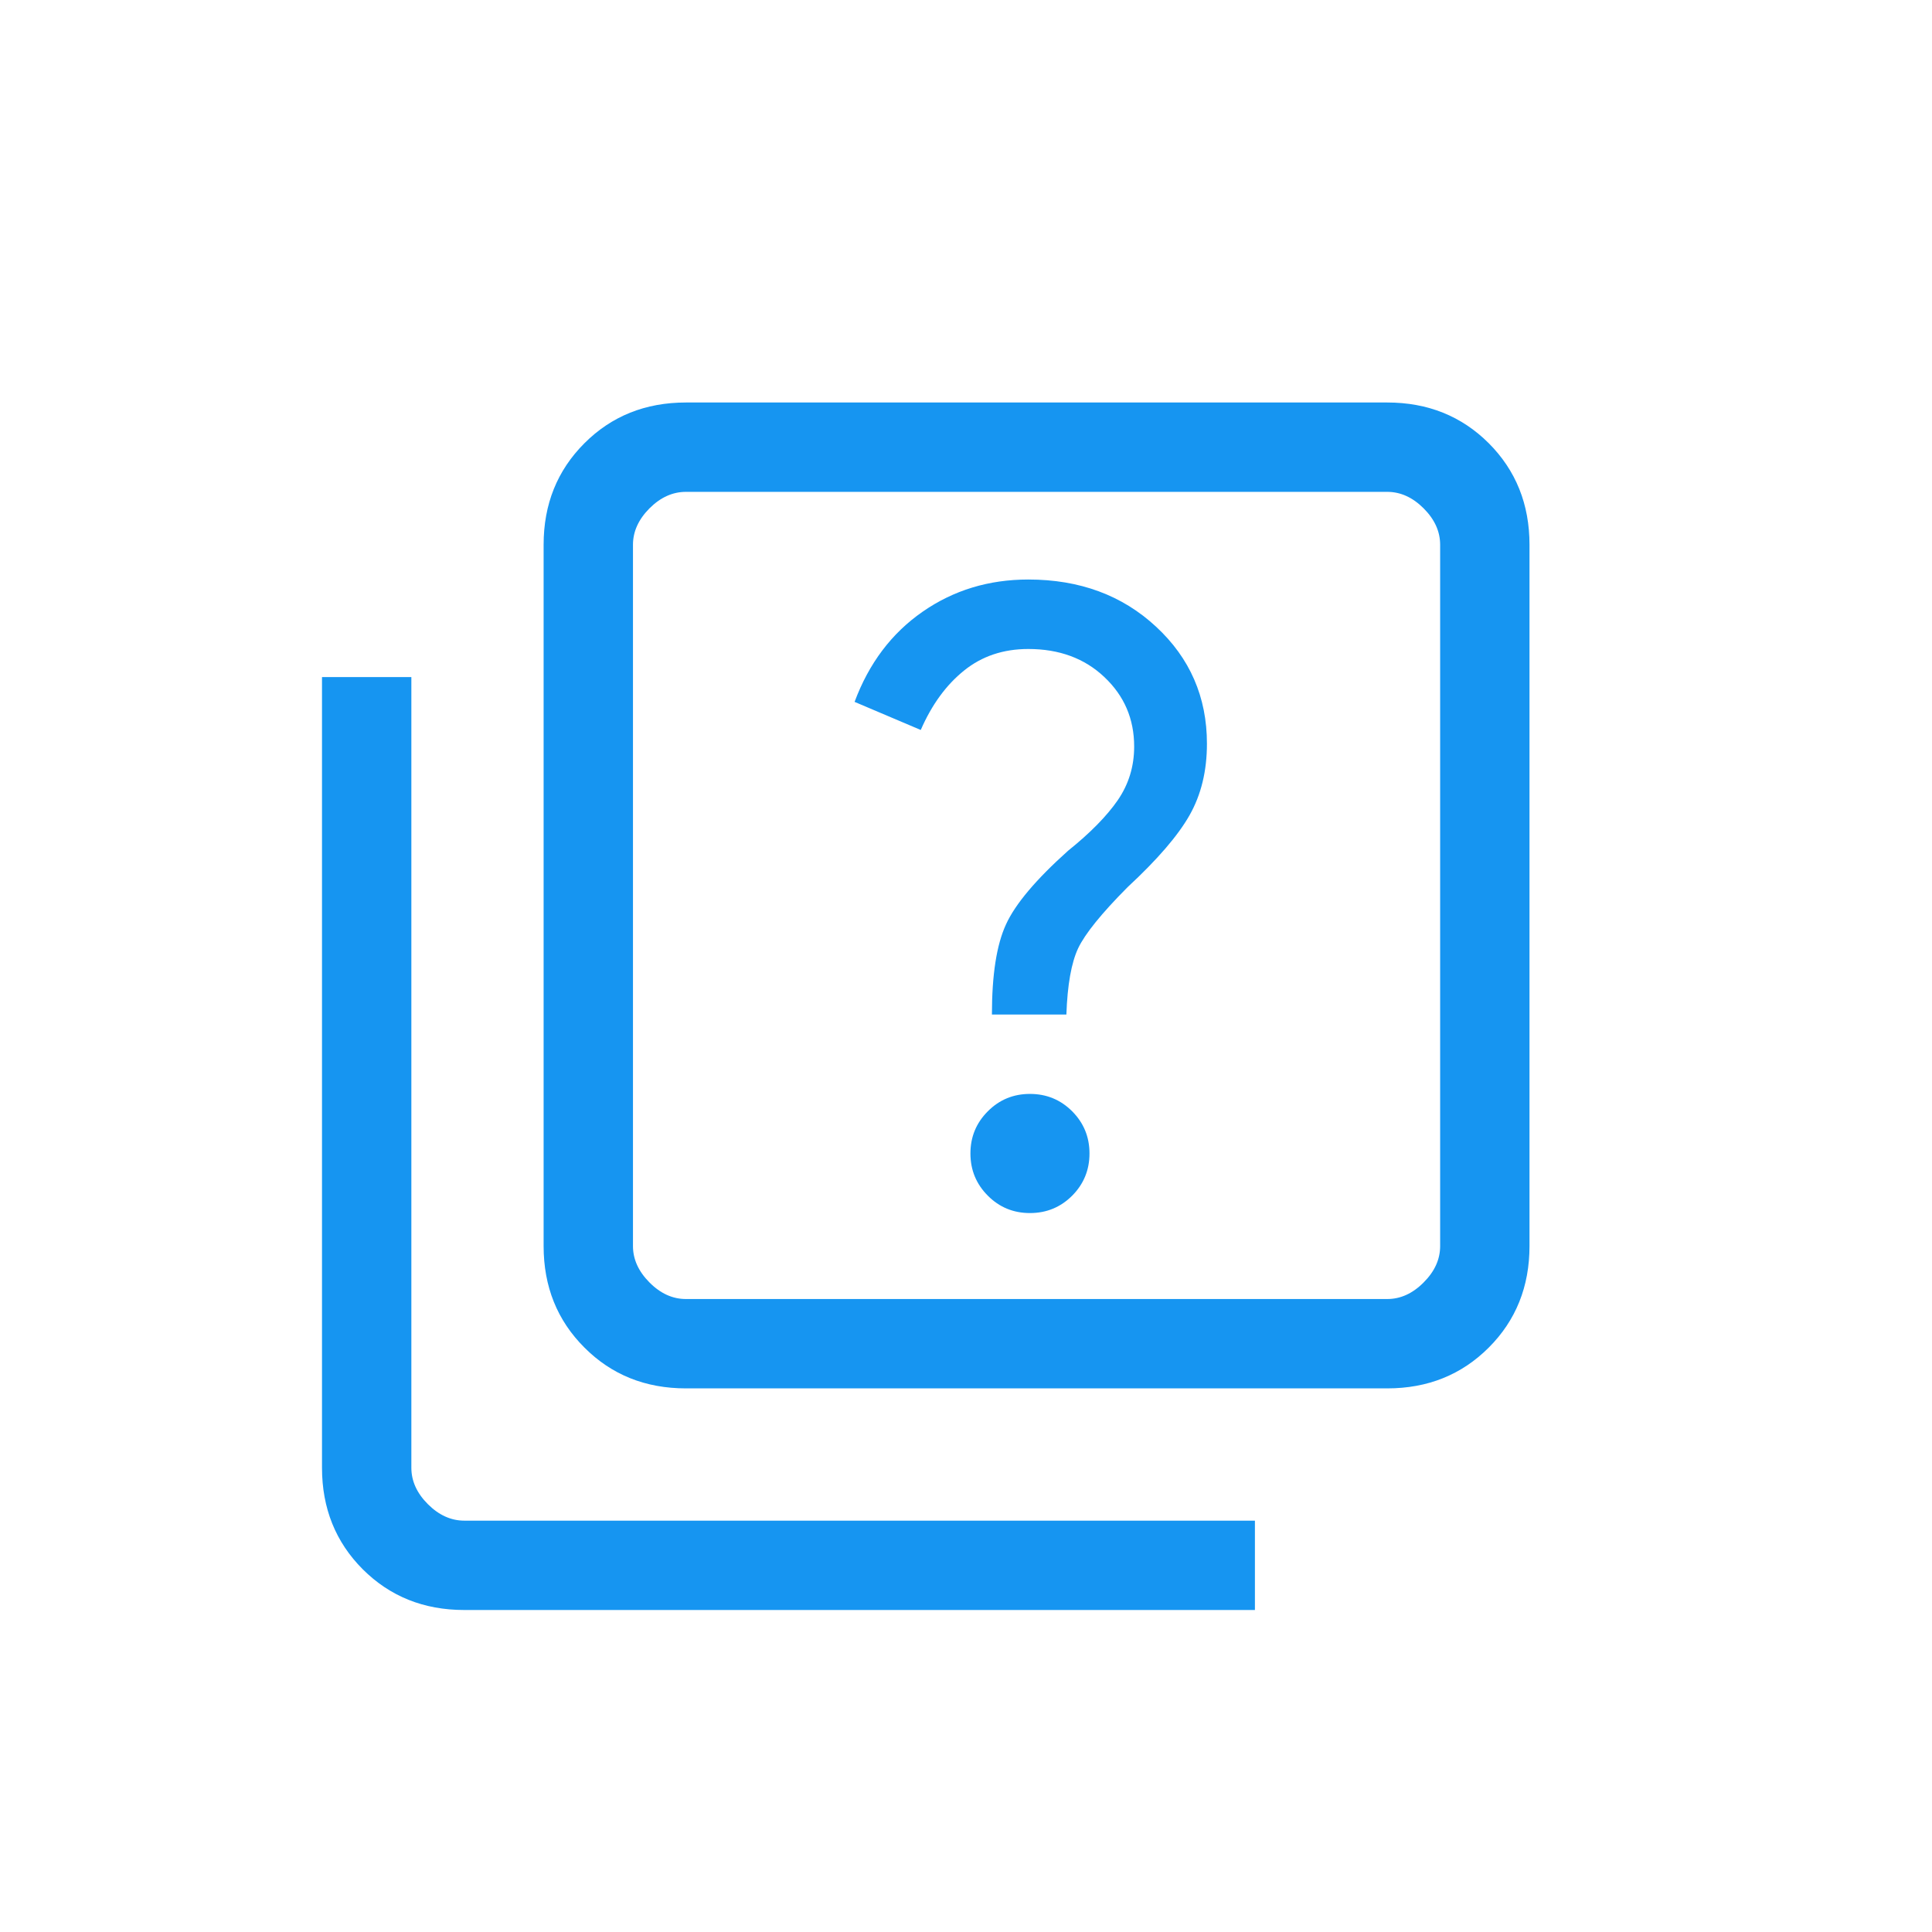 <svg width="24" height="24" viewBox="0 0 24 24" fill="none" xmlns="http://www.w3.org/2000/svg">
<path d="M12.794 15.069C13 15.069 13.175 14.997 13.319 14.853C13.462 14.709 13.534 14.534 13.534 14.329C13.534 14.123 13.462 13.949 13.319 13.805C13.175 13.661 13 13.589 12.794 13.589C12.589 13.589 12.414 13.661 12.271 13.805C12.127 13.949 12.055 14.123 12.055 14.329C12.055 14.534 12.127 14.709 12.271 14.853C12.414 14.997 12.589 15.069 12.794 15.069ZM12.322 12.603H13.247C13.26 12.233 13.309 11.959 13.393 11.78C13.478 11.601 13.682 11.348 14.007 11.021C14.377 10.678 14.634 10.38 14.777 10.127C14.921 9.873 14.993 9.577 14.993 9.238C14.993 8.66 14.782 8.175 14.361 7.785C13.94 7.394 13.411 7.199 12.774 7.199C12.283 7.199 11.845 7.332 11.461 7.599C11.076 7.866 10.794 8.24 10.616 8.719L11.438 9.068C11.575 8.753 11.755 8.507 11.977 8.329C12.198 8.151 12.464 8.062 12.774 8.062C13.158 8.062 13.473 8.178 13.719 8.411C13.966 8.644 14.089 8.931 14.089 9.274C14.089 9.521 14.021 9.743 13.884 9.942C13.747 10.14 13.541 10.349 13.267 10.569C12.87 10.925 12.613 11.229 12.497 11.483C12.38 11.736 12.322 12.11 12.322 12.603ZM8.521 17.247C8.017 17.247 7.597 17.078 7.26 16.74C6.922 16.403 6.753 15.982 6.753 15.479V6.767C6.753 6.264 6.922 5.844 7.26 5.506C7.597 5.169 8.017 5 8.521 5H17.233C17.736 5 18.156 5.169 18.494 5.506C18.831 5.844 19 6.264 19 6.767V15.479C19 15.982 18.831 16.403 18.494 16.74C18.156 17.078 17.736 17.247 17.233 17.247H8.521ZM8.521 16.137H17.233C17.397 16.137 17.548 16.069 17.685 15.931C17.822 15.794 17.89 15.644 17.89 15.479V6.767C17.89 6.603 17.822 6.452 17.685 6.315C17.548 6.178 17.397 6.11 17.233 6.11H8.521C8.356 6.11 8.205 6.178 8.068 6.315C7.932 6.452 7.863 6.603 7.863 6.767V15.479C7.863 15.644 7.932 15.794 8.068 15.931C8.205 16.069 8.356 16.137 8.521 16.137ZM5.767 20C5.264 20 4.844 19.831 4.506 19.494C4.169 19.156 4 18.736 4 18.233V8.411H5.11V18.233C5.11 18.397 5.178 18.548 5.315 18.685C5.452 18.822 5.603 18.89 5.767 18.89H15.589V20H5.767Z" fill="#1695F1"/>
</svg>
